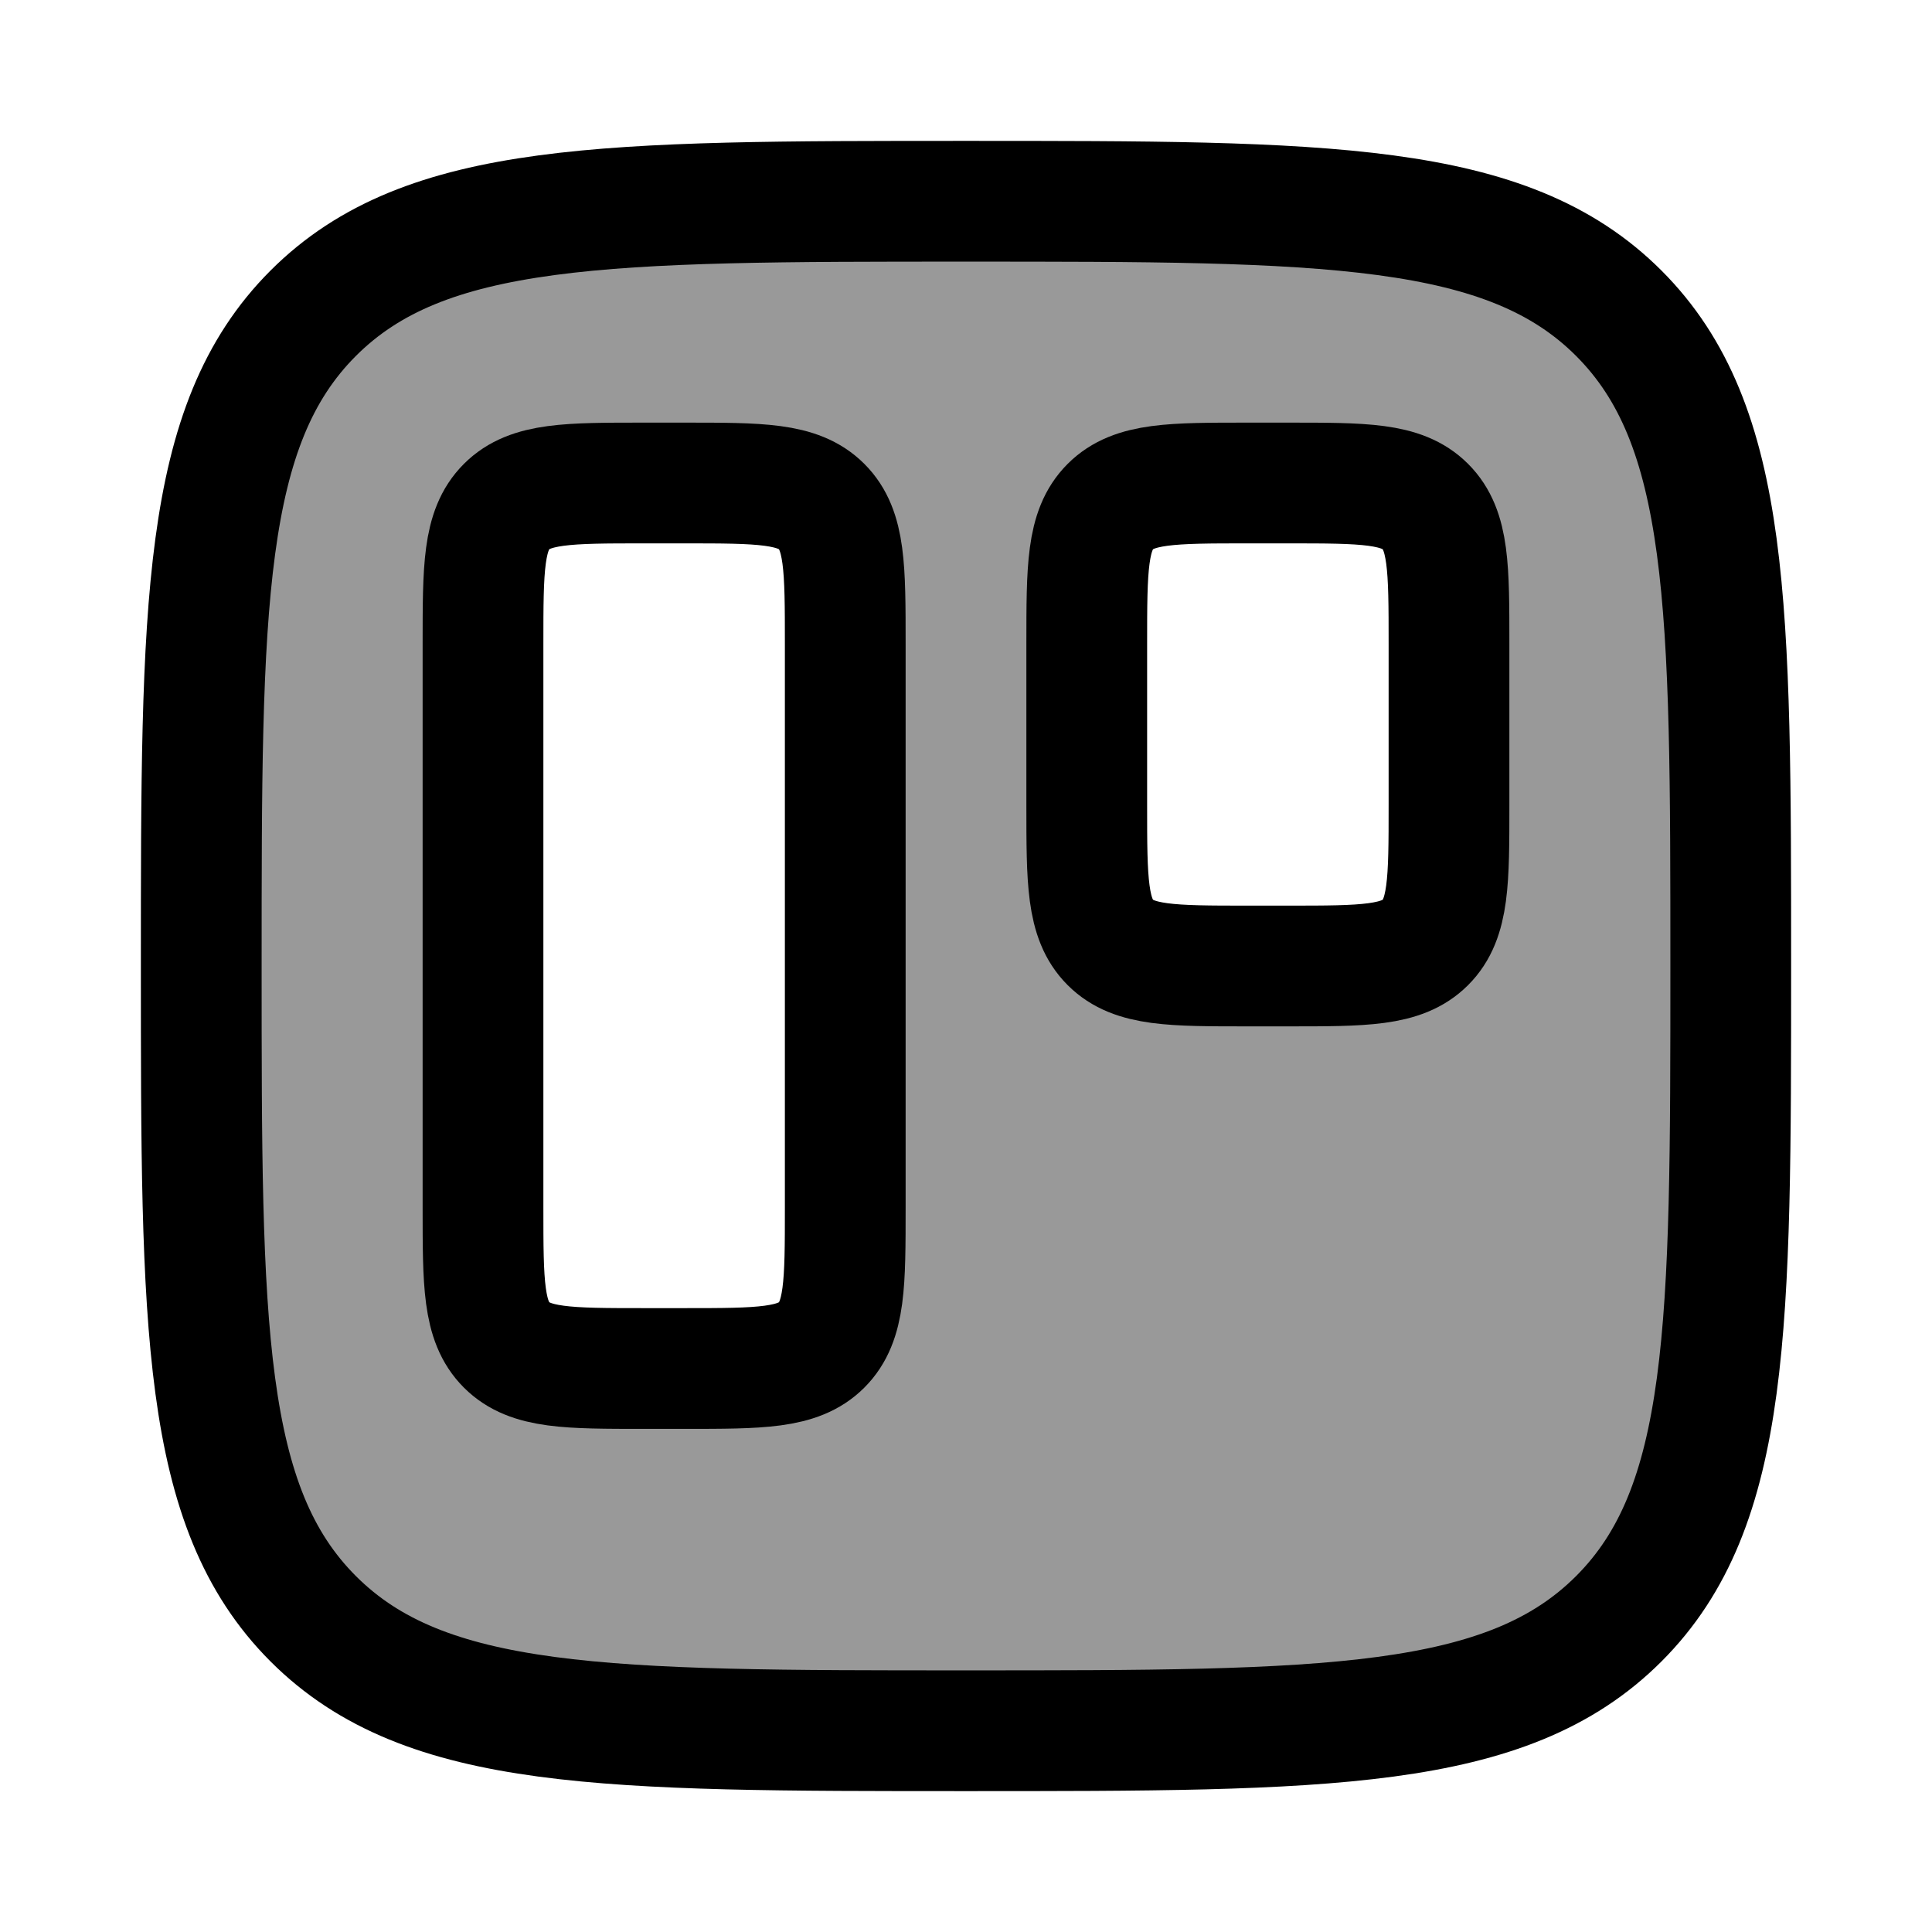 <svg width="24" height="24" viewBox="0 0 24 24" fill="none" xmlns="http://www.w3.org/2000/svg">
    <path opacity="0.4" fill-rule="evenodd" clip-rule="evenodd" d="M3.891 3.891C2.5 5.282 2.5 7.522 2.5 12C2.5 16.478 2.5 18.718 3.891 20.109C5.282 21.5 7.522 21.5 12 21.5C16.478 21.5 18.718 21.5 20.109 20.109C21.5 18.718 21.5 16.478 21.5 12C21.5 7.522 21.5 5.282 20.109 3.891C18.718 2.5 16.478 2.5 12 2.5C7.522 2.5 5.282 2.5 3.891 3.891ZM6.293 6.293C6 6.586 6 7.057 6 8V15C6 15.943 6 16.414 6.293 16.707C6.586 17 7.057 17 8 17H8.5C9.443 17 9.914 17 10.207 16.707C10.5 16.414 10.5 15.943 10.5 15V8C10.5 7.057 10.5 6.586 10.207 6.293C9.914 6 9.443 6 8.5 6H8C7.057 6 6.586 6 6.293 6.293ZM13.793 6.293C13.5 6.586 13.5 7.057 13.5 8V10C13.5 10.943 13.5 11.414 13.793 11.707C14.086 12 14.557 12 15.5 12H16C16.943 12 17.414 12 17.707 11.707C18 11.414 18 10.943 18 10V8C18 7.057 18 6.586 17.707 6.293C17.414 6 16.943 6 16 6H15.5C14.557 6 14.086 6 13.793 6.293Z" fill="currentColor"/>
    <path d="M2.5 12C2.5 7.522 2.5 5.282 3.891 3.891C5.282 2.5 7.522 2.5 12 2.5C16.478 2.5 18.718 2.5 20.109 3.891C21.5 5.282 21.5 7.522 21.5 12C21.5 16.478 21.5 18.718 20.109 20.109C18.718 21.5 16.478 21.5 12 21.5C7.522 21.5 5.282 21.5 3.891 20.109C2.5 18.718 2.5 16.478 2.5 12Z" stroke="currentColor" stroke-width="1.5" stroke-linejoin="round"/>
    <path d="M6 8C6 7.057 6 6.586 6.293 6.293C6.586 6 7.057 6 8 6H8.5C9.443 6 9.914 6 10.207 6.293C10.5 6.586 10.5 7.057 10.5 8V15C10.5 15.943 10.5 16.414 10.207 16.707C9.914 17 9.443 17 8.5 17H8C7.057 17 6.586 17 6.293 16.707C6 16.414 6 15.943 6 15V8Z" stroke="currentColor" stroke-width="1.5"/>
    <path d="M13.5 8C13.5 7.057 13.5 6.586 13.793 6.293C14.086 6 14.557 6 15.5 6H16C16.943 6 17.414 6 17.707 6.293C18 6.586 18 7.057 18 8V10C18 10.943 18 11.414 17.707 11.707C17.414 12 16.943 12 16 12H15.5C14.557 12 14.086 12 13.793 11.707C13.5 11.414 13.5 10.943 13.5 10V8Z" stroke="currentColor" stroke-width="1.5"/>
</svg>
